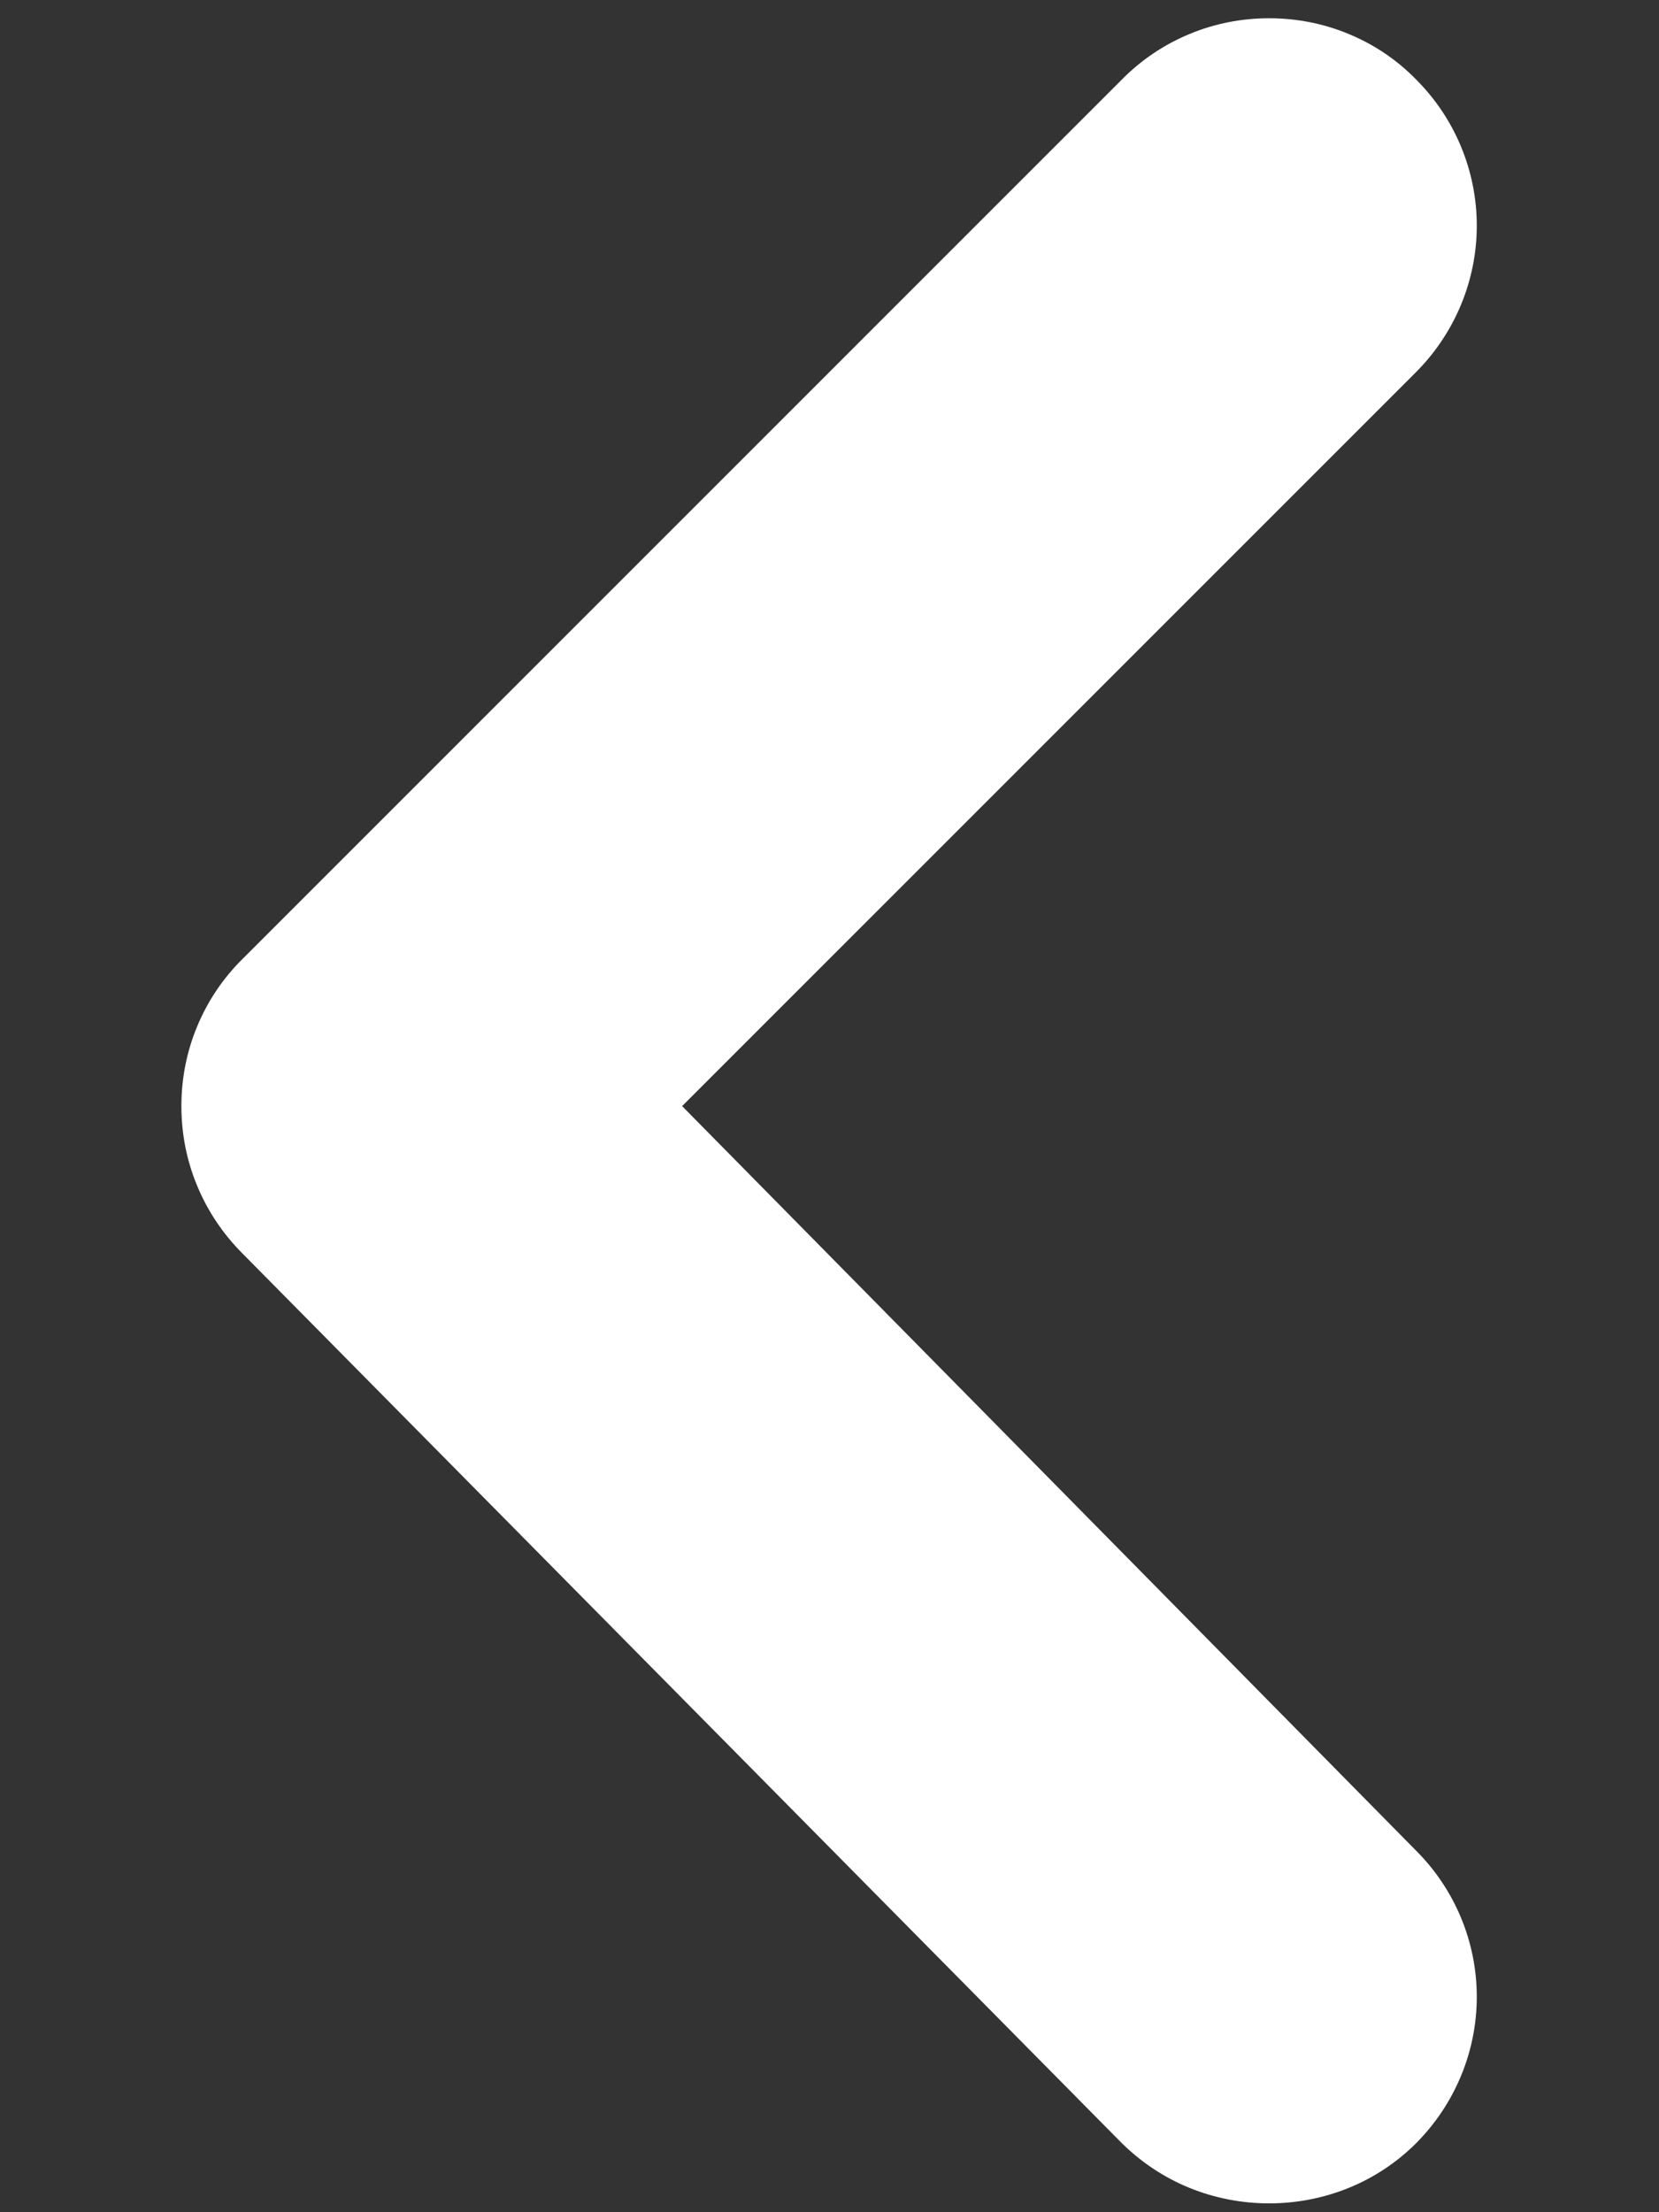 <svg width="6" height="8" viewBox="0 0 6 8" fill="none" xmlns="http://www.w3.org/2000/svg">
<rect x="0" y="0" width="6" height="8" fill="#333333" stroke="none"/>
<path d="M2.467 4L5.122 1.345C5.262 1.204 5.341 1.014 5.341 0.816C5.341 0.618 5.262 0.428 5.122 0.288C5.053 0.217 4.97 0.161 4.878 0.123C4.787 0.085 4.689 0.066 4.59 0.066C4.491 0.066 4.393 0.085 4.302 0.123C4.21 0.161 4.127 0.217 4.057 0.288L0.877 3.468C0.807 3.537 0.751 3.62 0.713 3.712C0.675 3.803 0.656 3.901 0.656 4C0.656 4.099 0.675 4.197 0.713 4.288C0.751 4.38 0.807 4.463 0.877 4.533L4.057 7.75C4.128 7.82 4.211 7.875 4.302 7.912C4.393 7.949 4.491 7.968 4.59 7.968C4.689 7.968 4.787 7.949 4.878 7.912C4.969 7.875 5.052 7.82 5.122 7.75C5.262 7.609 5.341 7.419 5.341 7.221C5.341 7.023 5.262 6.833 5.122 6.693L2.467 4Z" fill="white"/>
</svg>
